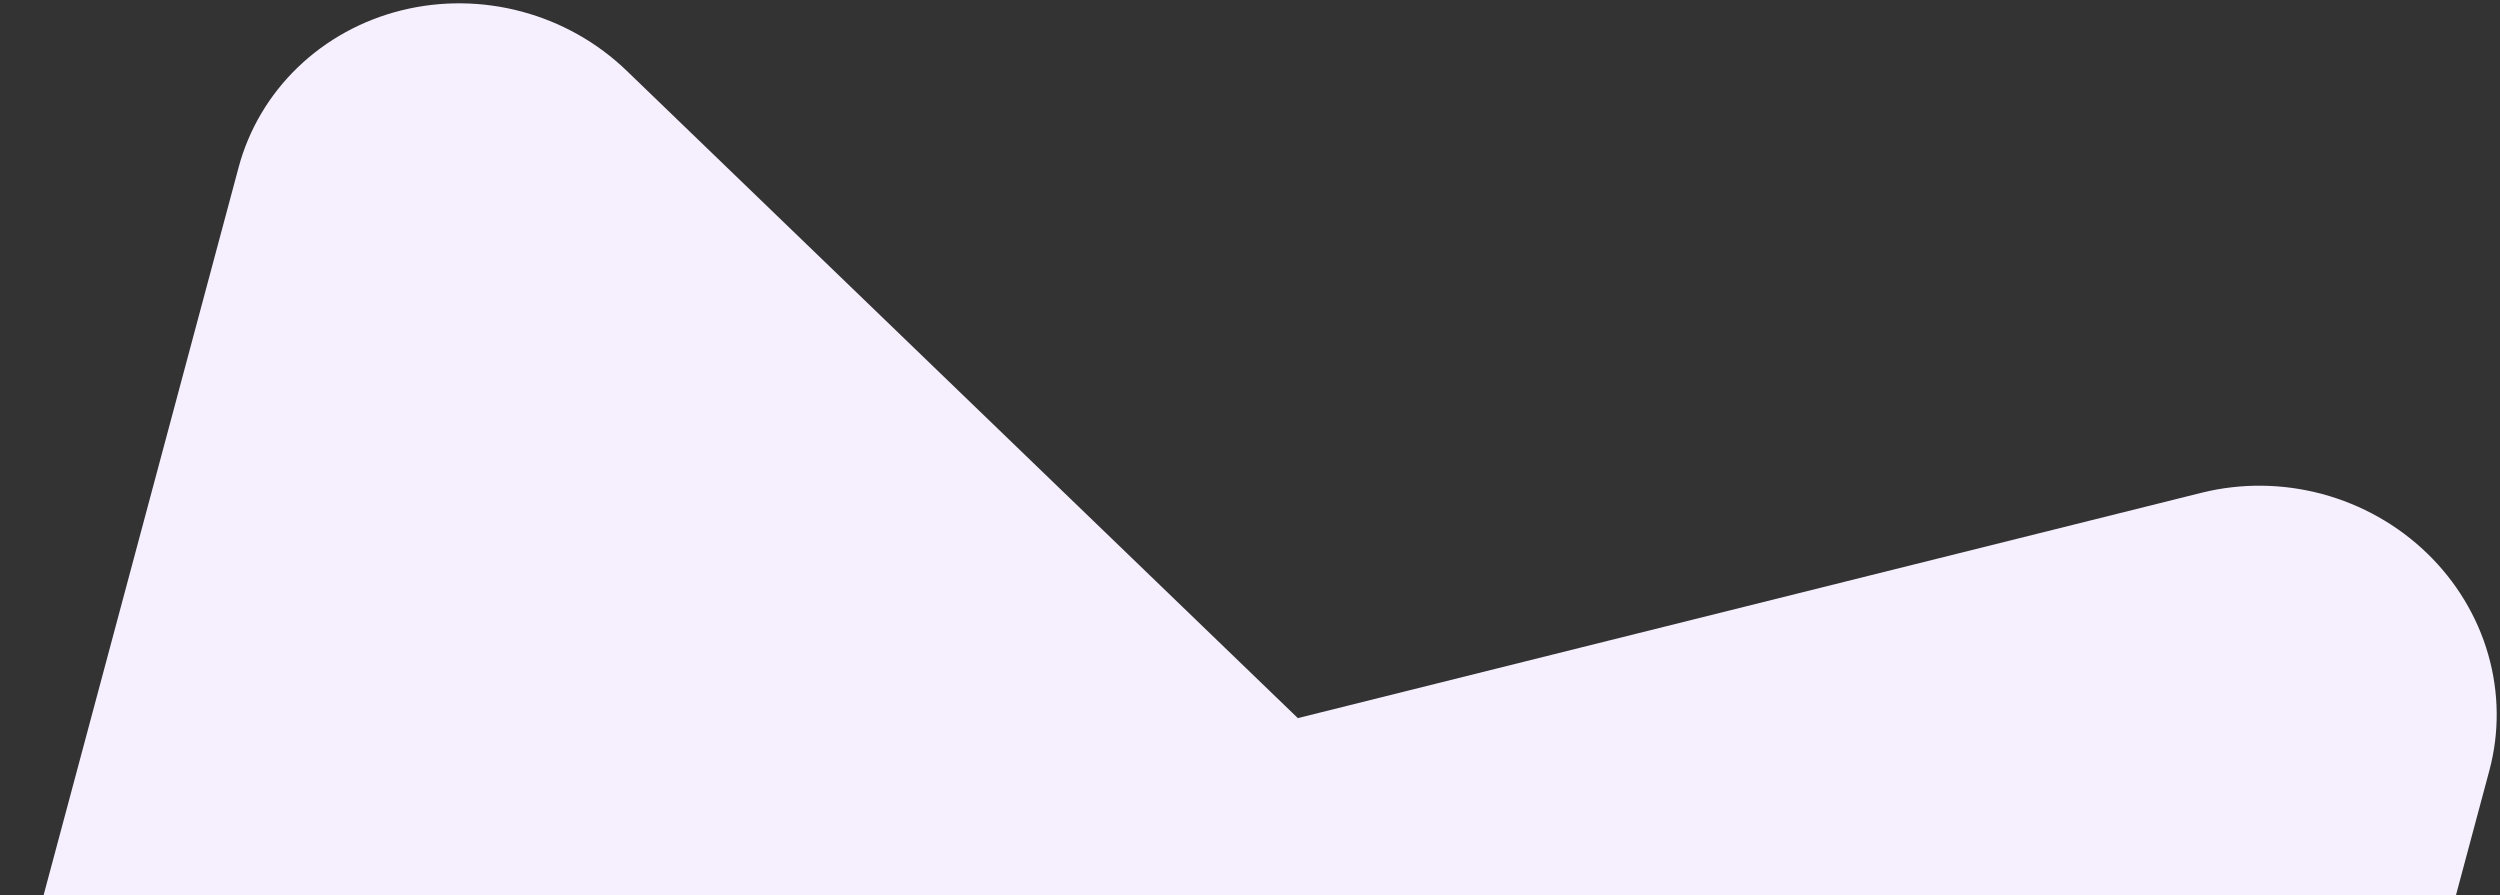 <svg width="564" height="202" viewBox="0 0 564 202" fill="none" xmlns="http://www.w3.org/2000/svg">
<rect x="0" y="0" width="564" height="202" fill="#333333" stroke="none"/>
<path d="M426.128 476.836L19.821 367.966C13.149 366.19 6.877 363.169 1.366 359.077C-4.146 354.984 -8.789 349.899 -12.298 344.114C-15.807 338.329 -18.113 331.957 -19.085 325.362C-20.056 318.767 -19.674 312.079 -17.959 305.681L53.831 37.754C56.123 29.2 60.721 21.425 67.162 15.21C73.604 8.995 81.663 4.559 90.53 2.347C99.397 0.135 108.759 0.224 117.678 2.607C126.596 4.99 134.757 9.582 141.339 15.922L292.795 162.006L496.737 111.15C505.607 108.951 514.97 109.054 523.885 111.45C532.8 113.846 540.954 118.45 547.527 124.799C554.099 131.148 558.861 139.019 561.332 147.622C563.803 156.225 563.897 165.257 561.605 173.811L489.814 441.738C486.359 454.631 477.713 465.568 465.772 472.149C453.832 478.729 439.574 480.415 426.128 476.836Z" fill="#F6EFFE"/>
</svg>
